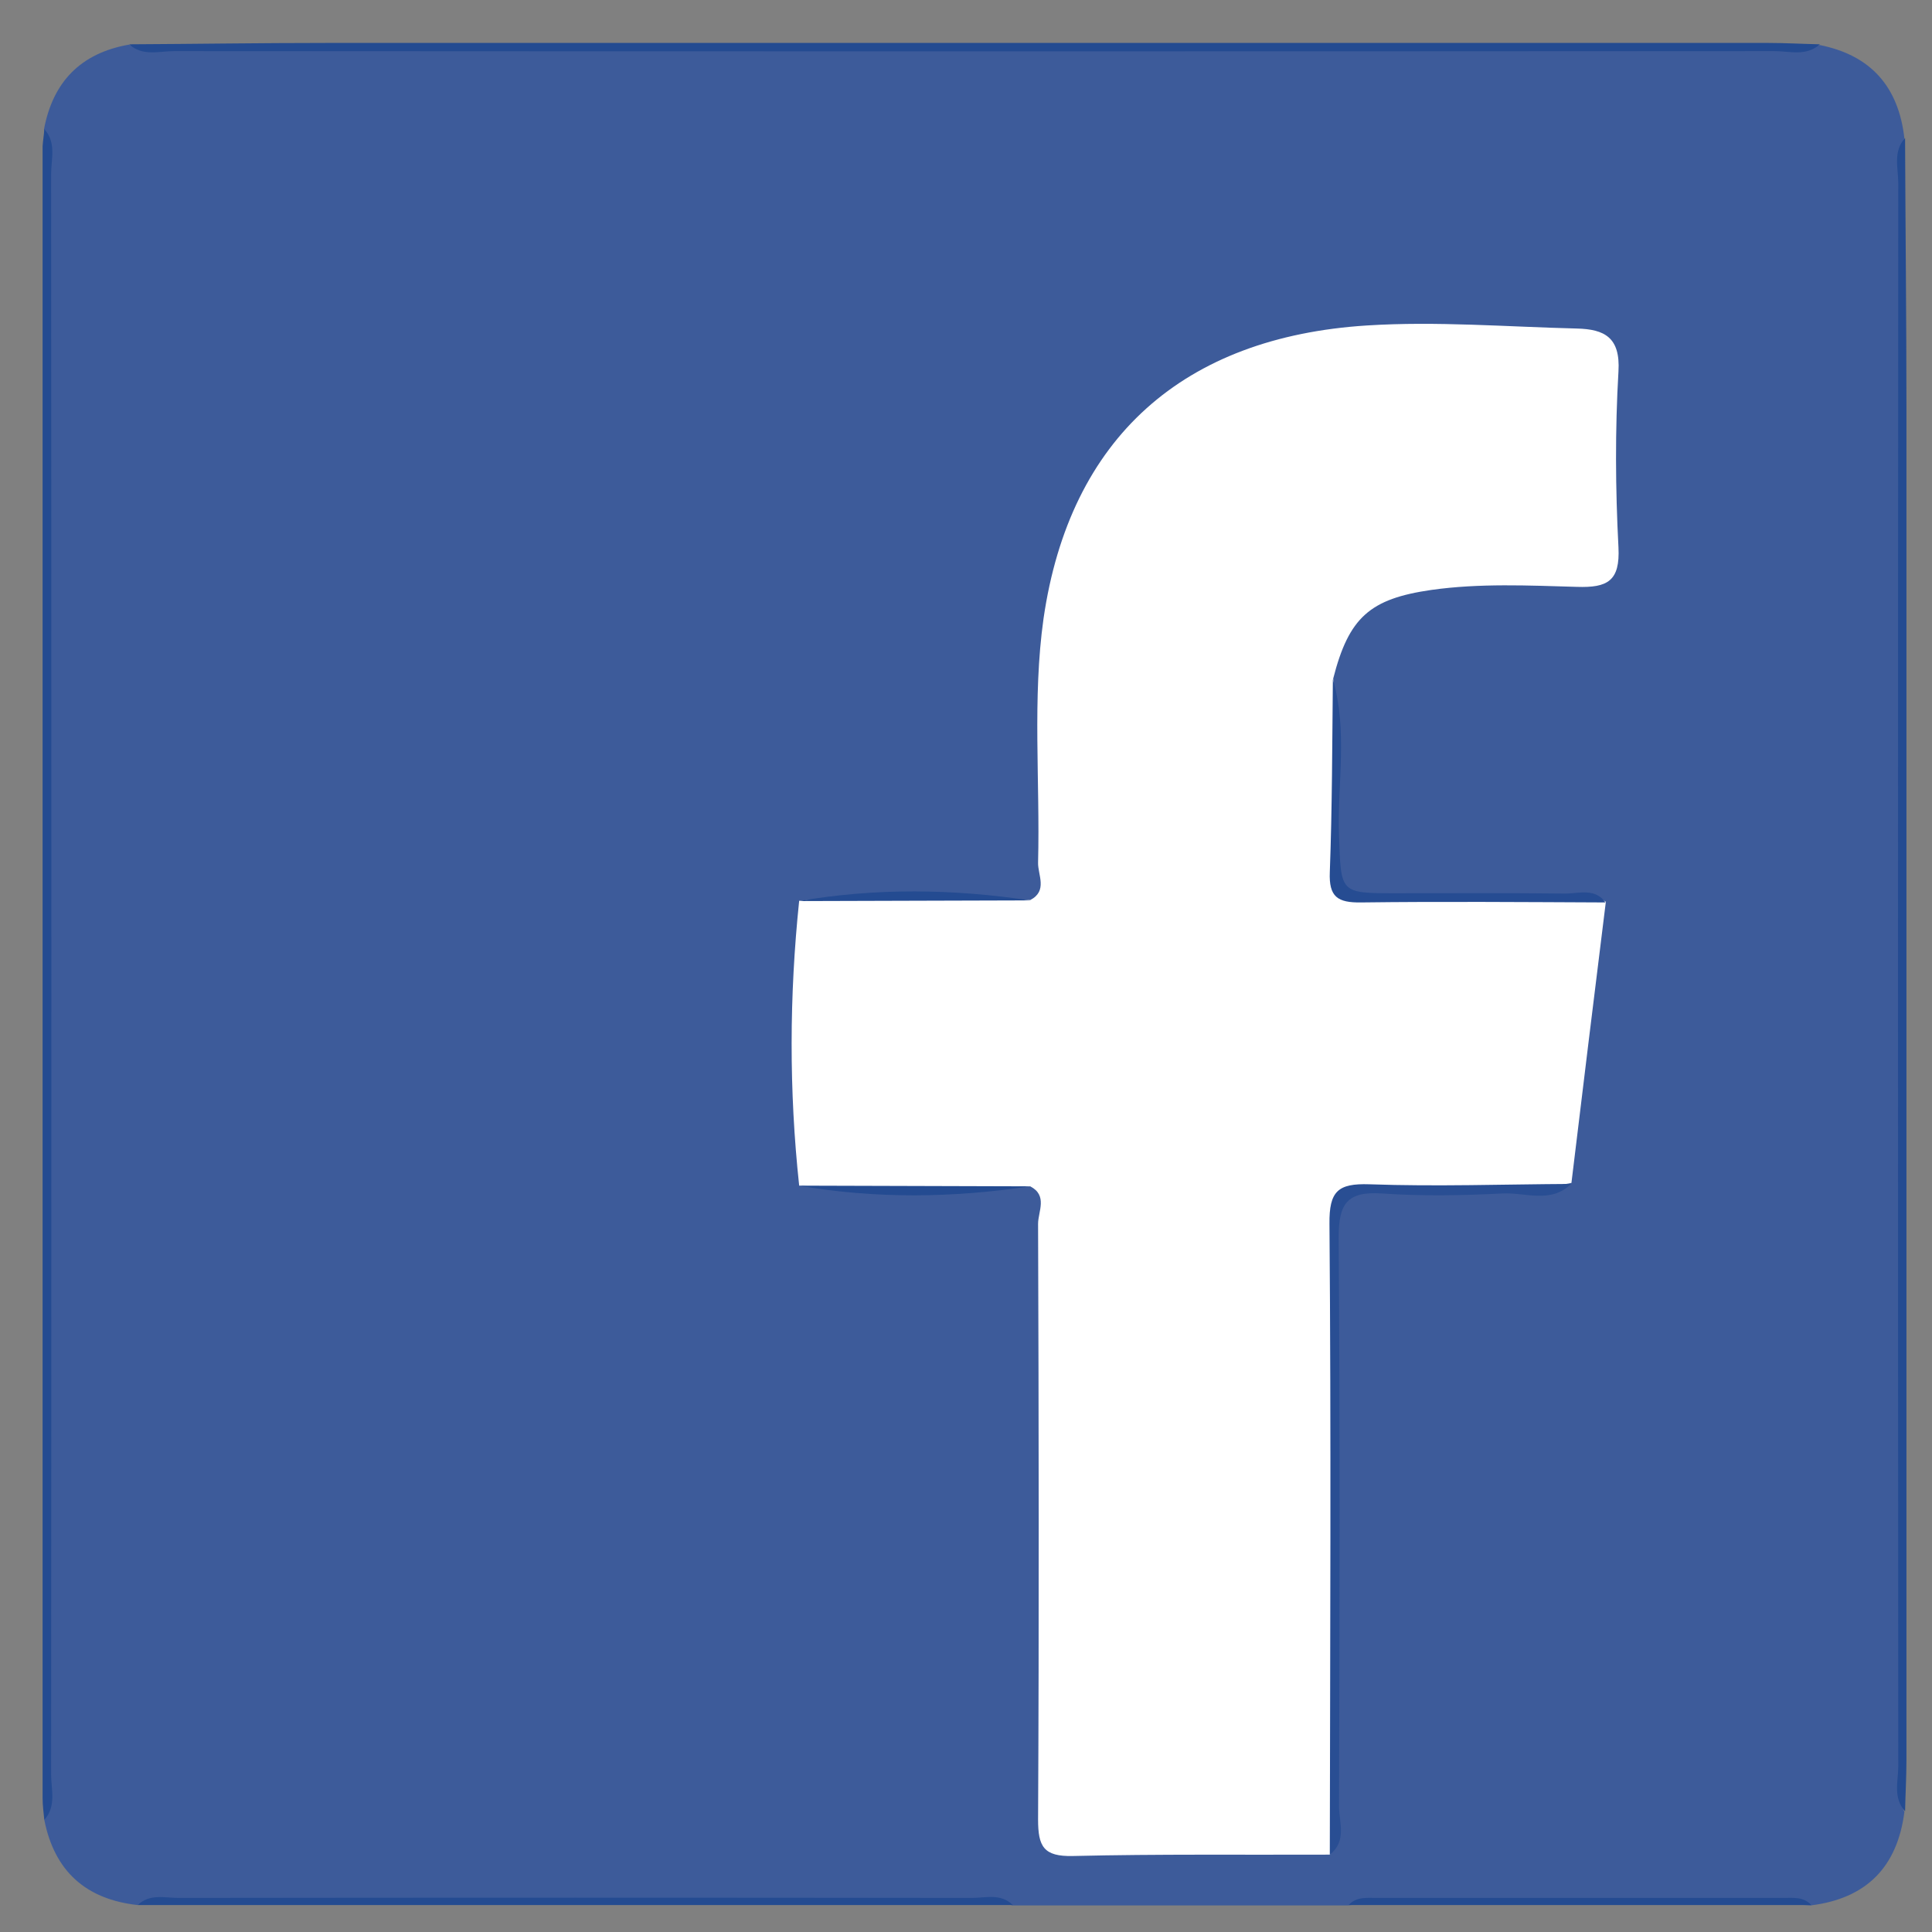 <?xml version="1.0" encoding="utf-8"?>
<!-- Generator: Adobe Illustrator 21.0.2, SVG Export Plug-In . SVG Version: 6.00 Build 0)  -->
<svg version="1.1" id="Laag_1" xmlns="http://www.w3.org/2000/svg" xmlns:xlink="http://www.w3.org/1999/xlink" x="0px" y="0px"
	 viewBox="0 0 566.9 566.9" style="enable-background:new 0 0 566.9 566.9;" xml:space="preserve">
<rect x="0" y="0" width="566.9" height="566.9" fill="#808080" stroke="none"/>
<style type="text/css">
	.st0{fill:#3D5B9A;}
	.st1{fill:#244B91;}
	.st2{fill:#FFFFFF;}
	.st3{fill:#294E93;}
	.st4{fill:#264C92;}
</style>
<g>
	<path class="st0" d="M40.4,559c-15.2-1.7-24.4-9.9-27.4-25c1.4-3.7,0.8-7.5,0.8-11.2c0-157.9,0-315.8,0-473.6
		c0-3.7,0.7-7.6-0.9-11.2c2.6-14,10.8-22.4,24.9-24.9c3.6,1.5,7.5,0.9,11.2,0.9c157.9,0,315.8,0,473.7,0c3.7,0,7.6,0.6,11.2-0.8
		c15.1,3,23.2,12.3,24.9,27.4c-1.5,3.6-0.9,7.5-0.9,11.2c0,156.2,0,312.4,0,468.7c0,3.7-0.7,7.6,0.9,11.2
		c-2.1,16.2-11.2,25.4-27.5,27.4c-29.8-2-59.5-0.6-89.3-0.8c-15.5-0.1-31-1.2-46.5,0.8c-32.8,0-65.7,0-98.5,0
		c-2.8-1.3-5.8-0.9-8.7-0.9c-79.8,0-159.6,0-239.4,0C46.2,558.1,43.2,557.7,40.4,559z"/>
	<path class="st1" d="M534,13c-4,3.6-8.8,2-13.3,2c-156.5,0.1-313.1,0.1-469.6,0c-4.4,0-9.3,1.6-13.2-2c19.3-0.1,38.6-0.4,57.9-0.4
		c141,0,282.1,0,423.1,0C524,12.6,529,12.9,534,13z"/>
	<path class="st1" d="M13,37.9c3.6,3.9,2,8.8,2,13.2c0.1,156.5,0.1,313,0,469.6c0,4.4,1.6,9.3-2,13.3c-0.2-2.1-0.5-4.2-0.5-6.3
		c0-161.6,0-323.2,0-484.8C12.6,41.3,12.9,39.6,13,37.9z"/>
	<path class="st1" d="M559,531.5c-3.6-4-2-8.8-2-13.2c-0.1-154.9-0.1-309.7,0-464.6c0-4.4-1.6-9.3,2-13.2
		c0.1,26.4,0.4,52.9,0.4,79.3c0,132.2,0,264.5,0,396.7C559.4,521.5,559.1,526.5,559,531.5z"/>
	<path class="st1" d="M40.4,559c3.5-3.4,7.9-2.1,12-2.1c77.6-0.1,155.2-0.1,232.8,0c4,0,8.5-1.4,12,2.1C211.6,559,126,559,40.4,559z
		"/>
	<path class="st1" d="M395.7,559c2.3-2.5,5.3-2.1,8.2-2.1c39.8,0,79.6,0,119.4,0c2.9,0,5.9-0.4,8.2,2.1C486.2,559,441,559,395.7,559
		z"/>
	<path class="st2" d="M390.2,544.2c-25.1,0.1-50.3-0.2-75.4,0.4c-8.6,0.2-10.2-2.8-10.2-10.7c0.3-58.3,0.2-116.5,0-174.8
		c0-3.6,2.9-8.3-2.3-11c-22.6,1.2-45.2,1.6-67.8-0.2c-3-27.9-2.9-55.7,0-83.6c22.6-1.8,45.2-1.4,67.8-0.2c5.2-2.7,2.2-7.4,2.3-11
		c0.6-23.9-1.7-48.2,1.6-71.6c7.7-53.1,41.1-82.6,94.9-86c20.4-1.3,41.1,0.4,61.6,0.9c8.1,0.2,12.8,2.6,12.2,12.6
		c-1,17.1-0.9,34.4,0,51.6c0.5,9.9-3.2,11.9-12.2,11.6c-14.2-0.4-28.5-1.1-42.7,0.9c-18,2.6-24.2,8-28.8,26
		c1.5,17.6,0.9,35.2,0.4,52.7c-0.3,9.8,3,12,12.1,11.6c18.4-0.7,36.9-0.3,55.3-0.1c4.1,0,8.4-1.3,12.2,1.3
		c-3.4,27.5-6.8,55-10.1,82.5c-18.1,3.6-36.5,1-54.7,1.5c-16.5,0.5-14.5-1.1-14.5,15.1c-0.1,55.6,0,111.2-0.1,166.8
		C391.7,535.3,393.2,540,390.2,544.2z"/>
	<path class="st3" d="M390.2,544.2c0.1-61.7,0.4-123.4-0.1-185.1c-0.1-9.6,2.5-11.9,11.7-11.6c19.7,0.7,39.4,0,59.2-0.1
		c-6,5.9-13.5,2.4-20.3,2.8c-11.7,0.6-23.5,0.8-35.2,0c-10.2-0.7-12.7,3-12.7,12.8c0.4,55.8,0.3,111.5,0.1,167.3
		C393,534.8,395.2,540.3,390.2,544.2z"/>
	<path class="st4" d="M471.1,264.8c-23.9-0.1-47.8-0.3-71.7,0c-6.9,0.1-9.5-1.6-9.2-8.9c0.7-18.8,0.7-37.7,0.9-56.6
		c4.4,15.1,1.3,30.5,1.8,45.7c0.6,17.1,0.1,17.1,16.7,17.1c16.7,0,33.3-0.1,50,0.1C463.5,262.1,468.1,260.6,471.1,264.8z"/>
	<path class="st1" d="M302.2,264.2c-22.6,0.1-45.2,0.1-67.8,0.2C257,260.5,279.6,260.8,302.2,264.2z"/>
	<path class="st1" d="M234.4,347.9c22.6,0.1,45.2,0.1,67.8,0.2C279.6,351.5,257,351.8,234.4,347.9z"/>
</g>
</svg>
